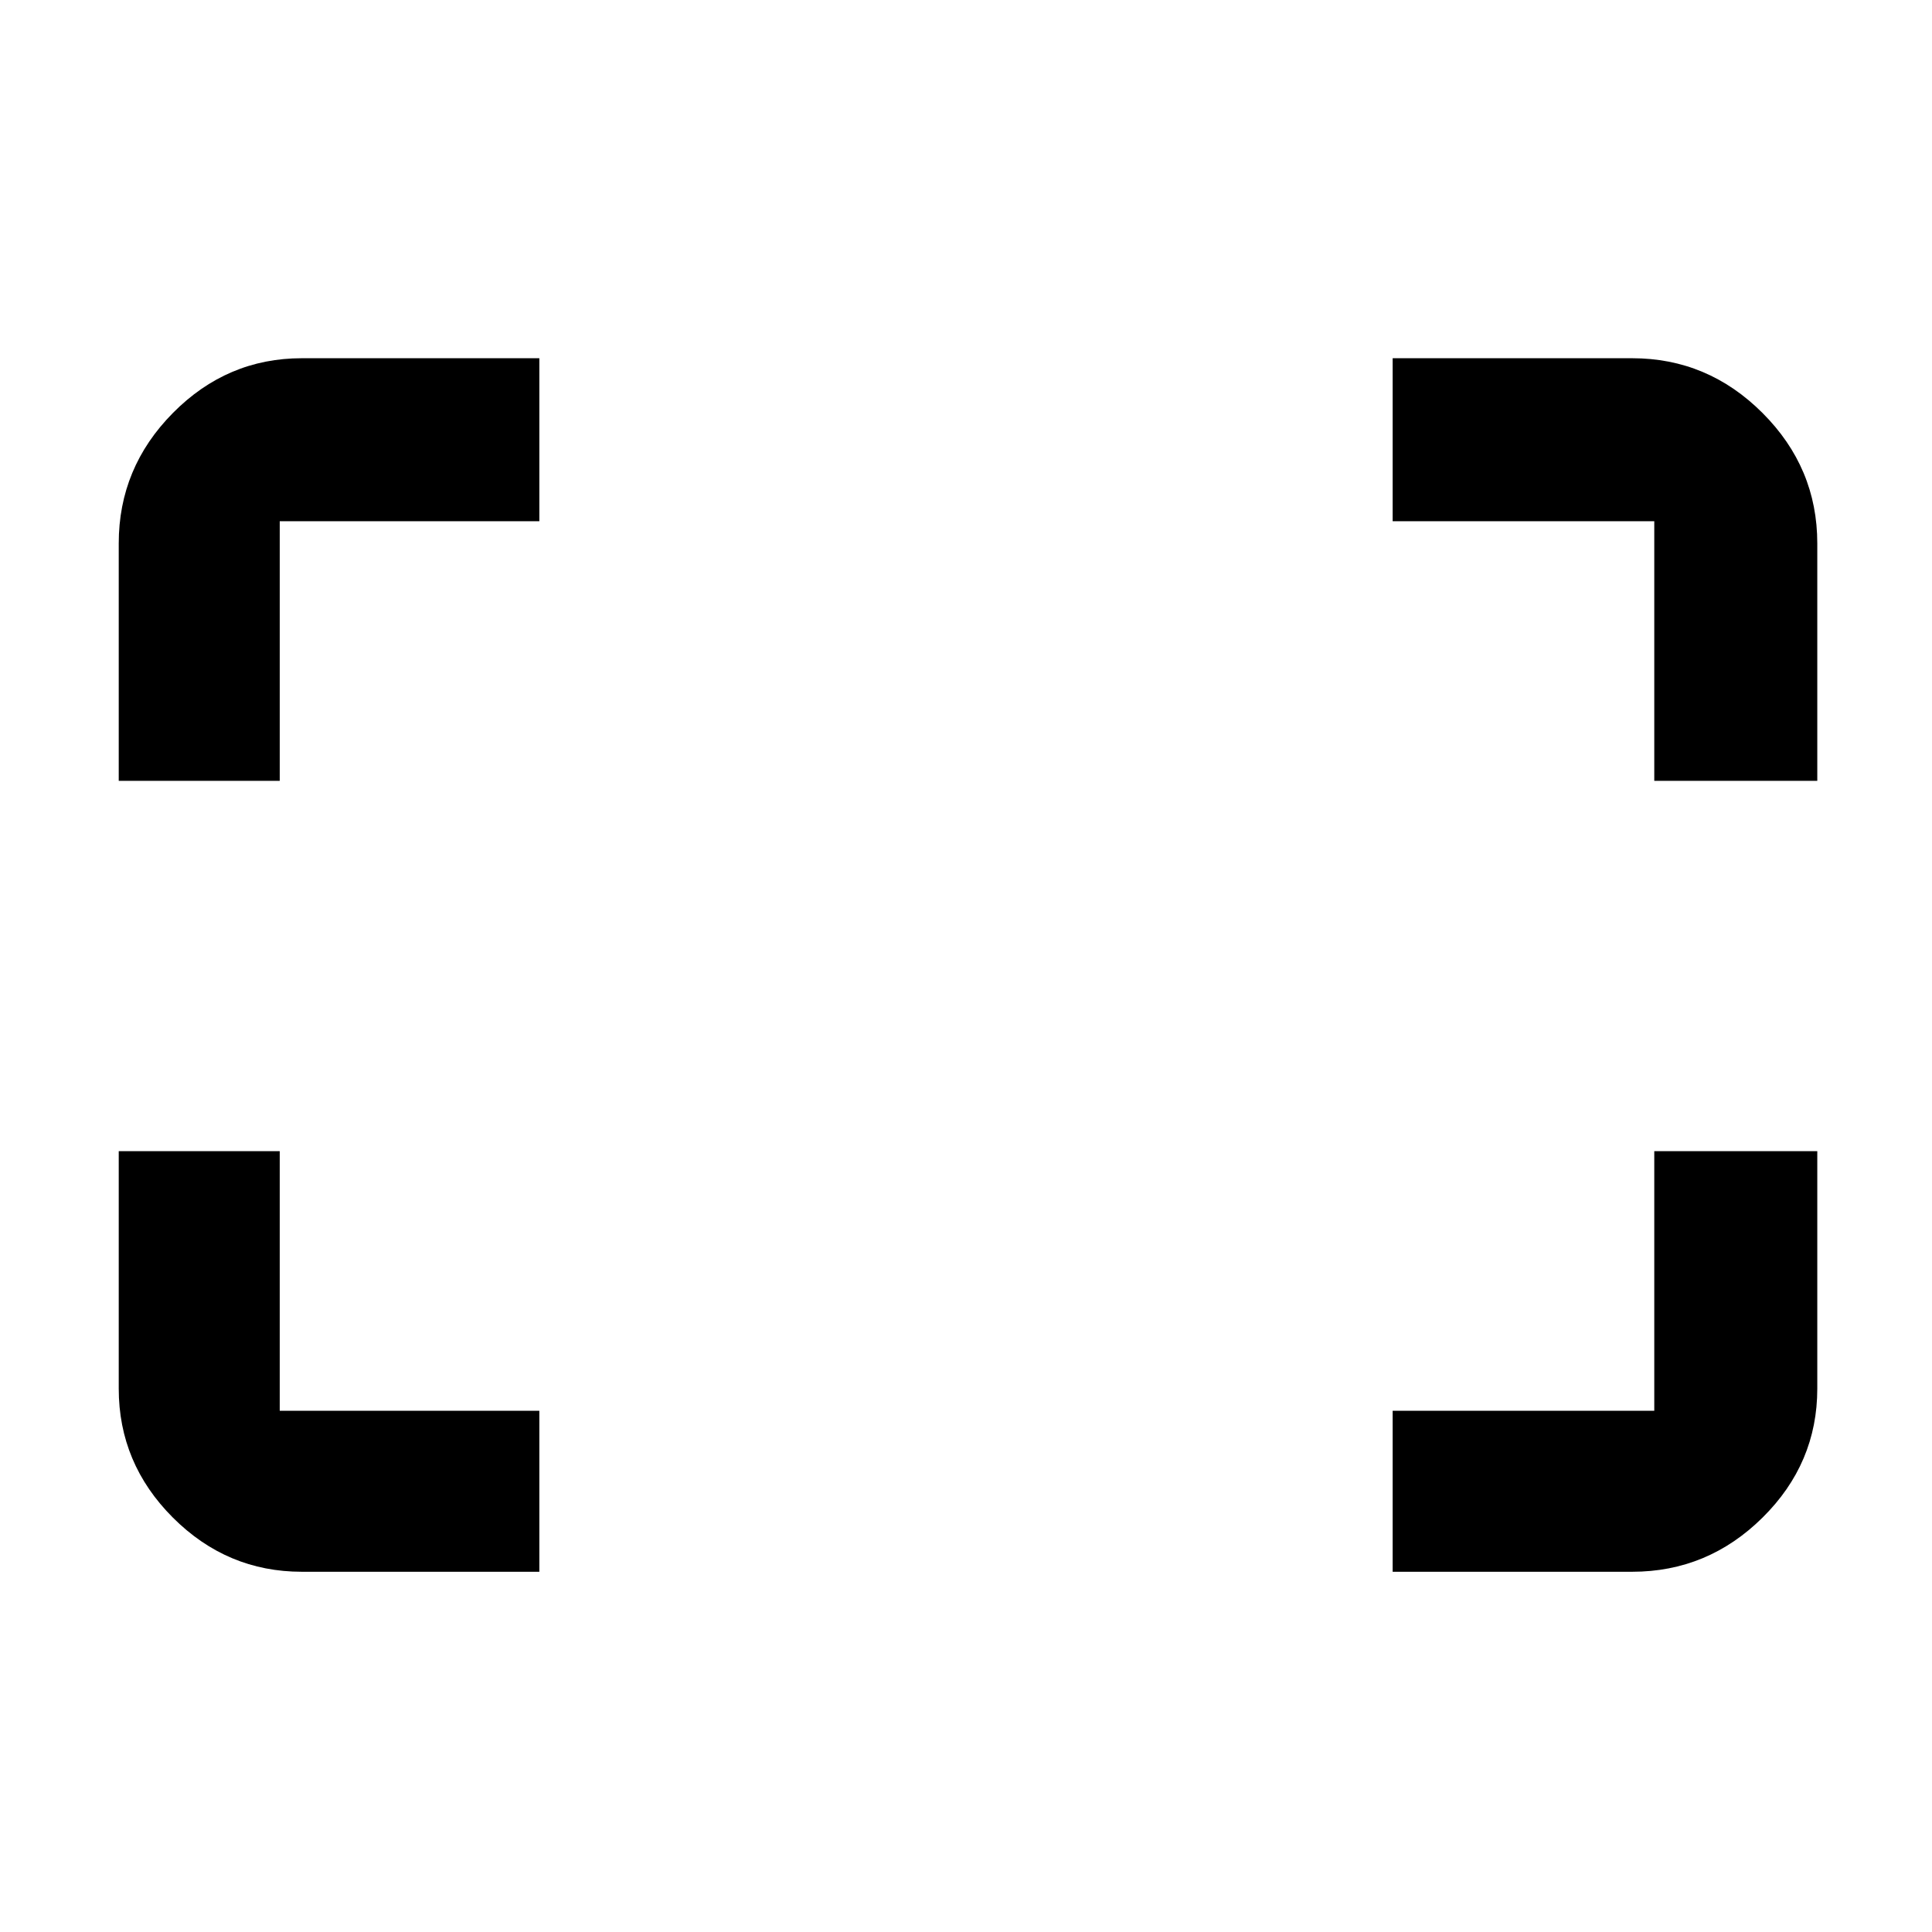 <svg xmlns="http://www.w3.org/2000/svg" height="48" viewBox="0 -960 960 960" width="48"><path d="M822-572v-129H692v-81h119q37.59 0 64.79 27.21Q903-727.59 903-690v118h-81Zm-763 0v-118q0-37.59 26.91-64.79Q112.83-782 150-782h118v81H139v129H59Zm633 393v-80h130v-129h81v118q0 37.18-27.21 64.09Q848.59-179 811-179H692Zm-542 0q-37.17 0-64.09-26.91Q59-232.82 59-270v-118h80v129h129v80H150Z"/></svg>